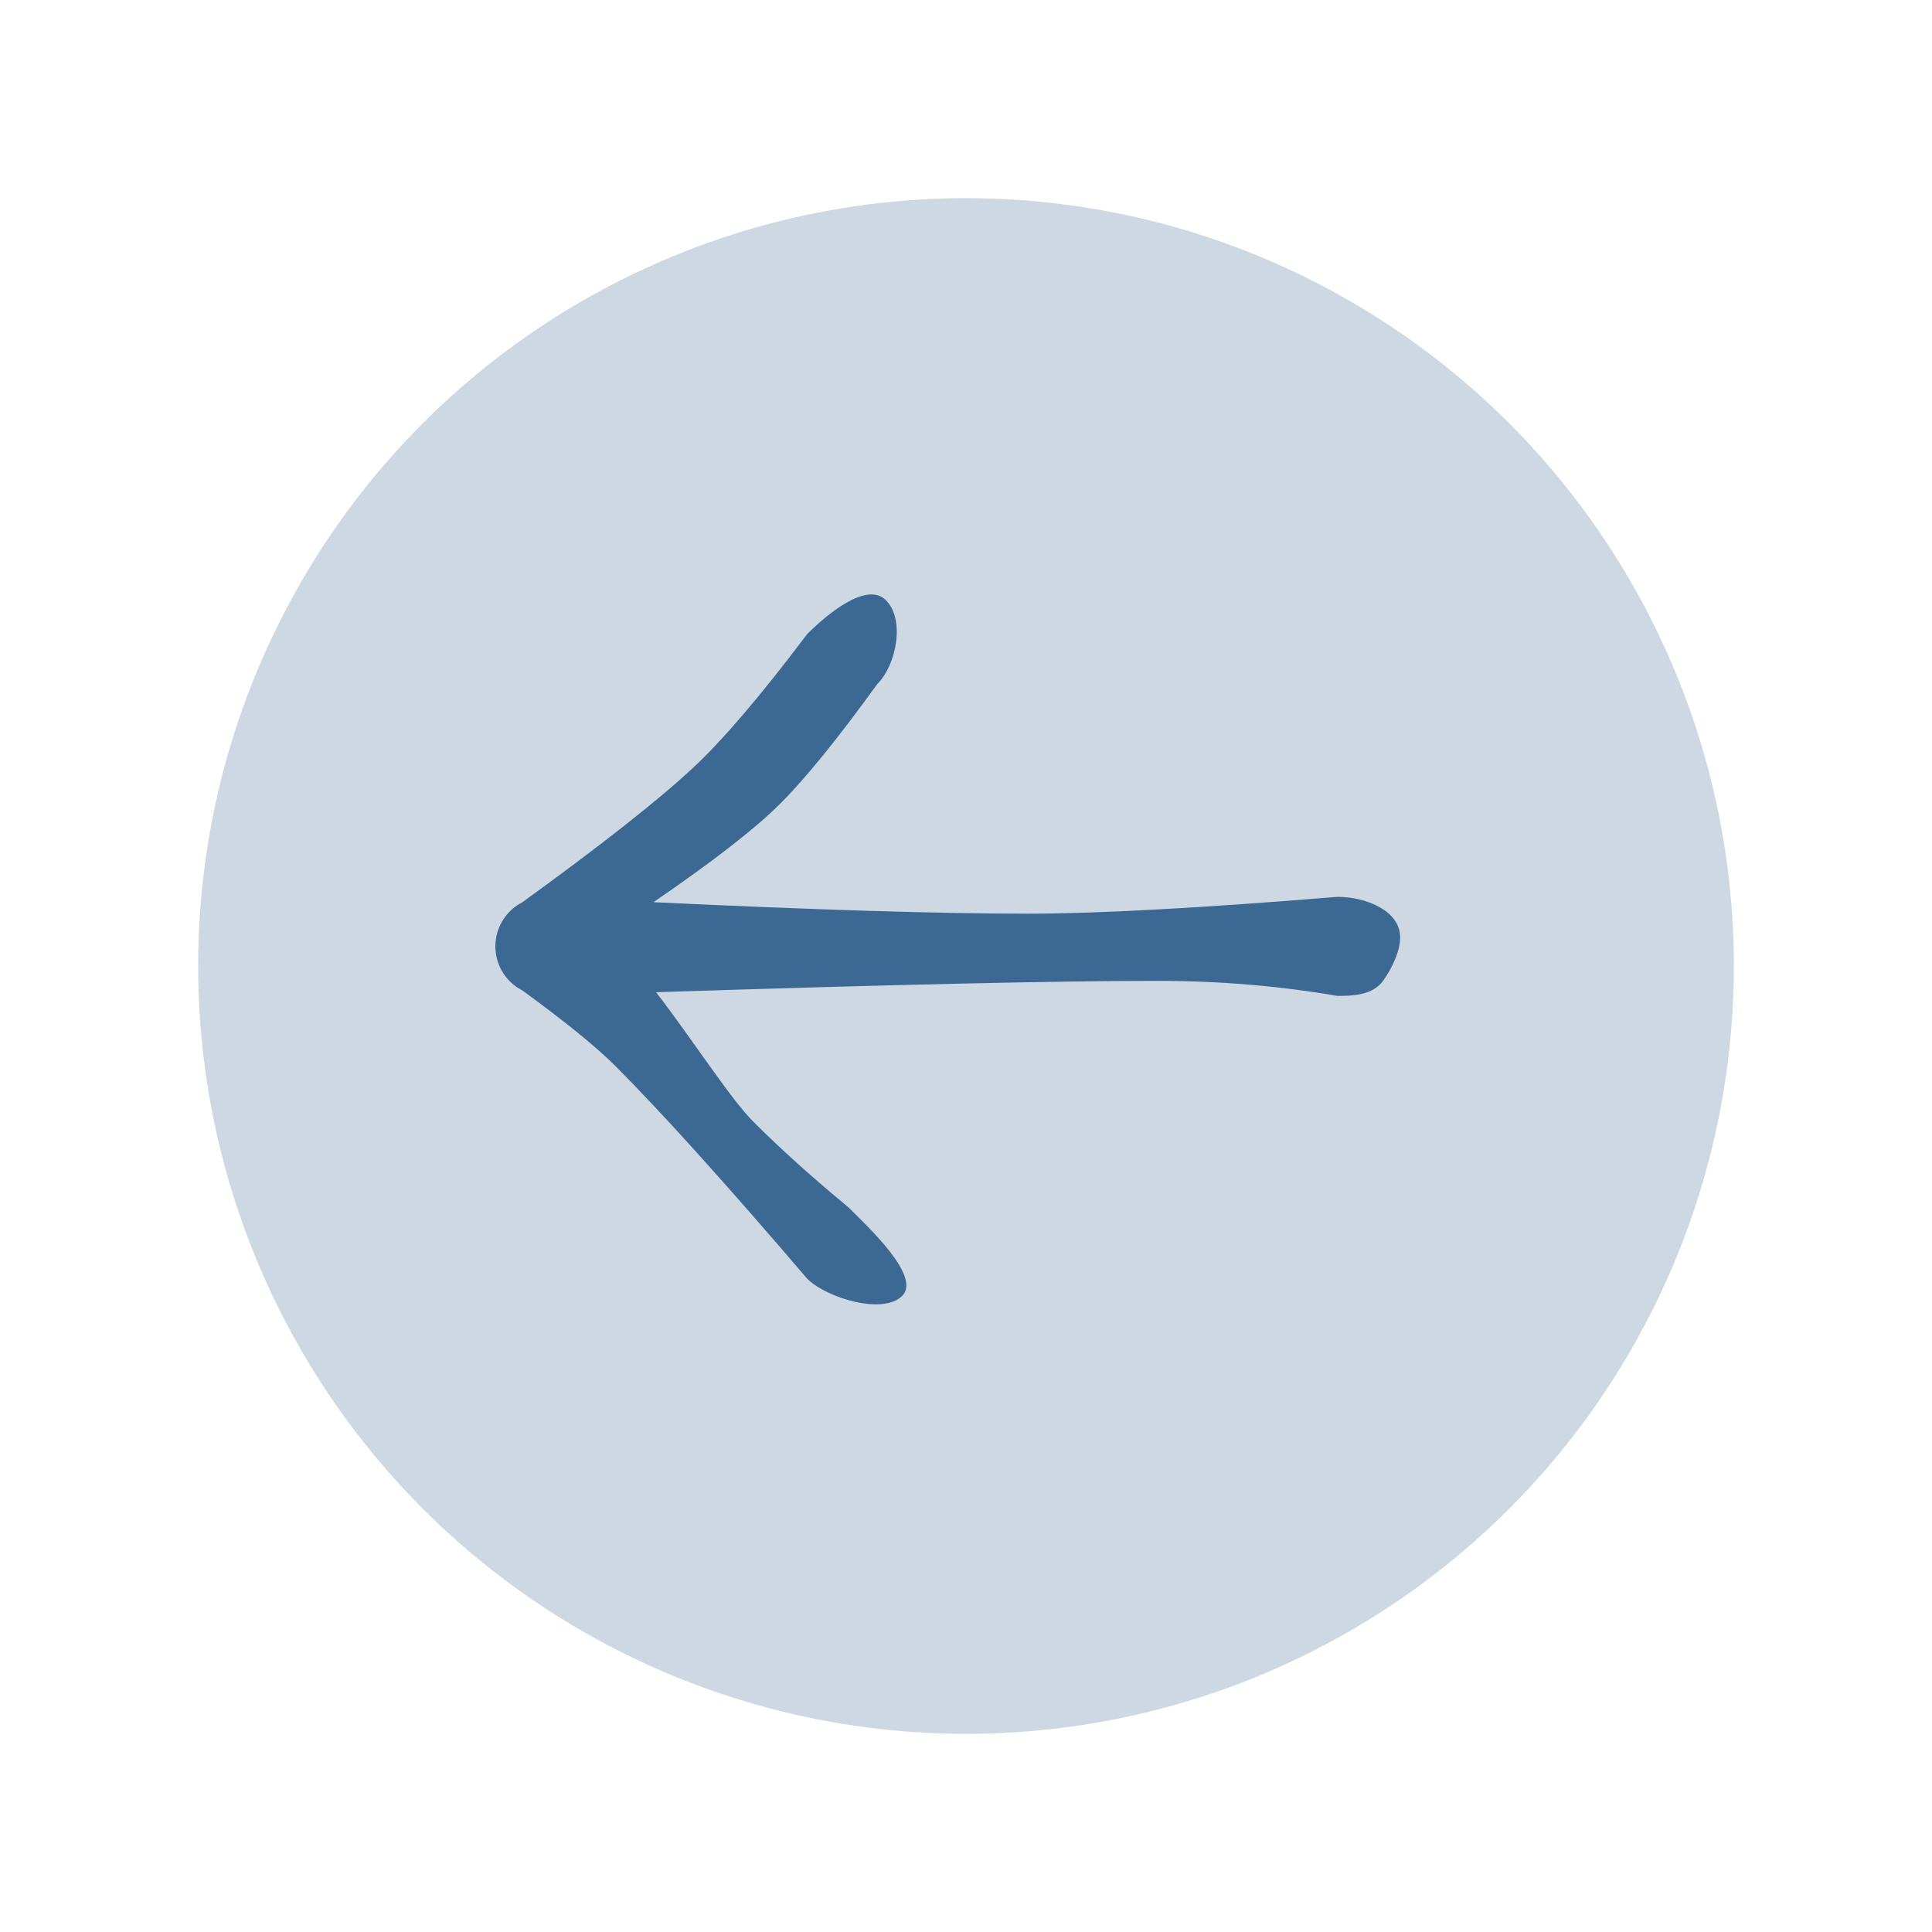 <?xml version="1.0" encoding="UTF-8"?>
<svg width="39px" height="39px" viewBox="0 0 39 39" version="1.1" xmlns="http://www.w3.org/2000/svg" xmlns:xlink="http://www.w3.org/1999/xlink">
    <title>arrowleftcircle</title>
    <defs>
        <filter x="-38.7%" y="-38.7%" width="177.4%" height="177.4%" filterUnits="objectBoundingBox" id="filter-1">
            <feOffset dx="0" dy="2" in="SourceAlpha" result="shadowOffsetOuter1"></feOffset>
            <feGaussianBlur stdDeviation="2" in="shadowOffsetOuter1" result="shadowBlurOuter1"></feGaussianBlur>
            <feColorMatrix values="0 0 0 0 0.38   0 0 0 0 0.373   0 0 0 0 0.373  0 0 0 0.674 0" type="matrix" in="shadowBlurOuter1" result="shadowMatrixOuter1"></feColorMatrix>
            <feMerge>
                <feMergeNode in="shadowMatrixOuter1"></feMergeNode>
                <feMergeNode in="SourceGraphic"></feMergeNode>
            </feMerge>
        </filter>
    </defs>
    <g id="🎨-Setup-—-Customize-Here-" stroke="none" stroke-width="1" fill="none" fill-rule="evenodd">
        <g id="Symbols" transform="translate(-181, -326)">
            <g id="arrowleftcircle" transform="translate(185, 328)" filter="url(#filter-1)">
                <g id="Group-3">
                    <g id="Group" fill="#9DB3C6" fill-opacity="0.5">
                        <g id="oval">
                            <circle cx="15.5" cy="15.5" r="15.5"></circle>
                        </g>
                    </g>
                    <g id="Group" transform="translate(6, 8)" fill="#3B6993" fill-rule="nonzero">
                        <g id="Combined-Shape">
                            <path d="M6.293,0.801 C6.683,0.411 7.493,-0.274 7.883,0.116 C8.274,0.507 8.098,1.42 7.707,1.811 C6.916,2.906 6.264,3.709 5.752,4.221 C5.249,4.724 4.395,5.388 3.191,6.212 C6.458,6.367 8.975,6.444 10.743,6.444 C12.154,6.444 14.239,6.33 17,6.104 C17.552,6.104 18.264,6.371 18.264,6.923 C18.264,7.186 18.111,7.533 17.919,7.8 C17.707,8.094 17.289,8.104 17,8.104 C15.821,7.901 14.606,7.8 13.355,7.8 C11.353,7.8 7.982,7.876 3.243,8.029 C3.959,8.956 4.744,10.18 5.207,10.643 C5.754,11.19 6.396,11.768 7.133,12.377 C7.523,12.768 8.603,13.768 8.212,14.159 C7.822,14.549 6.683,14.201 6.293,13.811 C4.629,11.866 3.336,10.433 2.414,9.511 C2.038,9.135 1.415,8.629 0.545,7.993 C0.415,7.928 0.302,7.834 0.213,7.721 C0.203,7.708 0.193,7.695 0.184,7.682 C0.172,7.665 0.16,7.647 0.148,7.628 C0.139,7.613 0.13,7.597 0.121,7.582 C0.112,7.564 0.102,7.546 0.094,7.527 C0.086,7.51 0.078,7.493 0.071,7.475 C0.063,7.455 0.056,7.436 0.05,7.416 C0.045,7.401 0.04,7.385 0.036,7.37 C0.03,7.348 0.025,7.327 0.02,7.305 C0.017,7.287 0.014,7.27 0.011,7.253 C0.004,7.204 1.15463195e-13,7.154 1.15463195e-13,7.104 L0.004,7.193 C0.002,7.17 0.001,7.147 0,7.124 L1.15463195e-13,7.104 C1.15463195e-13,7.097 6.128258e-05,7.091 0,7.084 C0.001,7.061 0.002,7.038 0.004,7.015 C0.006,6.994 0.008,6.974 0.011,6.955 C0.014,6.938 0.017,6.92 0.02,6.902 C0.025,6.881 0.03,6.86 0.035,6.839 C0.04,6.822 0.045,6.805 0.051,6.788 C0.057,6.771 0.062,6.755 0.069,6.739 C0.077,6.719 0.086,6.698 0.095,6.677 C0.104,6.659 0.113,6.641 0.123,6.624 C0.13,6.61 0.138,6.597 0.146,6.583 C0.159,6.562 0.173,6.542 0.187,6.522 C0.218,6.478 0.253,6.436 0.293,6.397 L0.217,6.482 C0.304,6.372 0.415,6.28 0.542,6.215 C2.145,5.054 3.297,4.146 4,3.49 C4.594,2.936 5.359,2.04 6.293,0.801 Z"></path>
                        </g>
                    </g>
                </g>
            </g>
        </g>
    </g>
</svg>